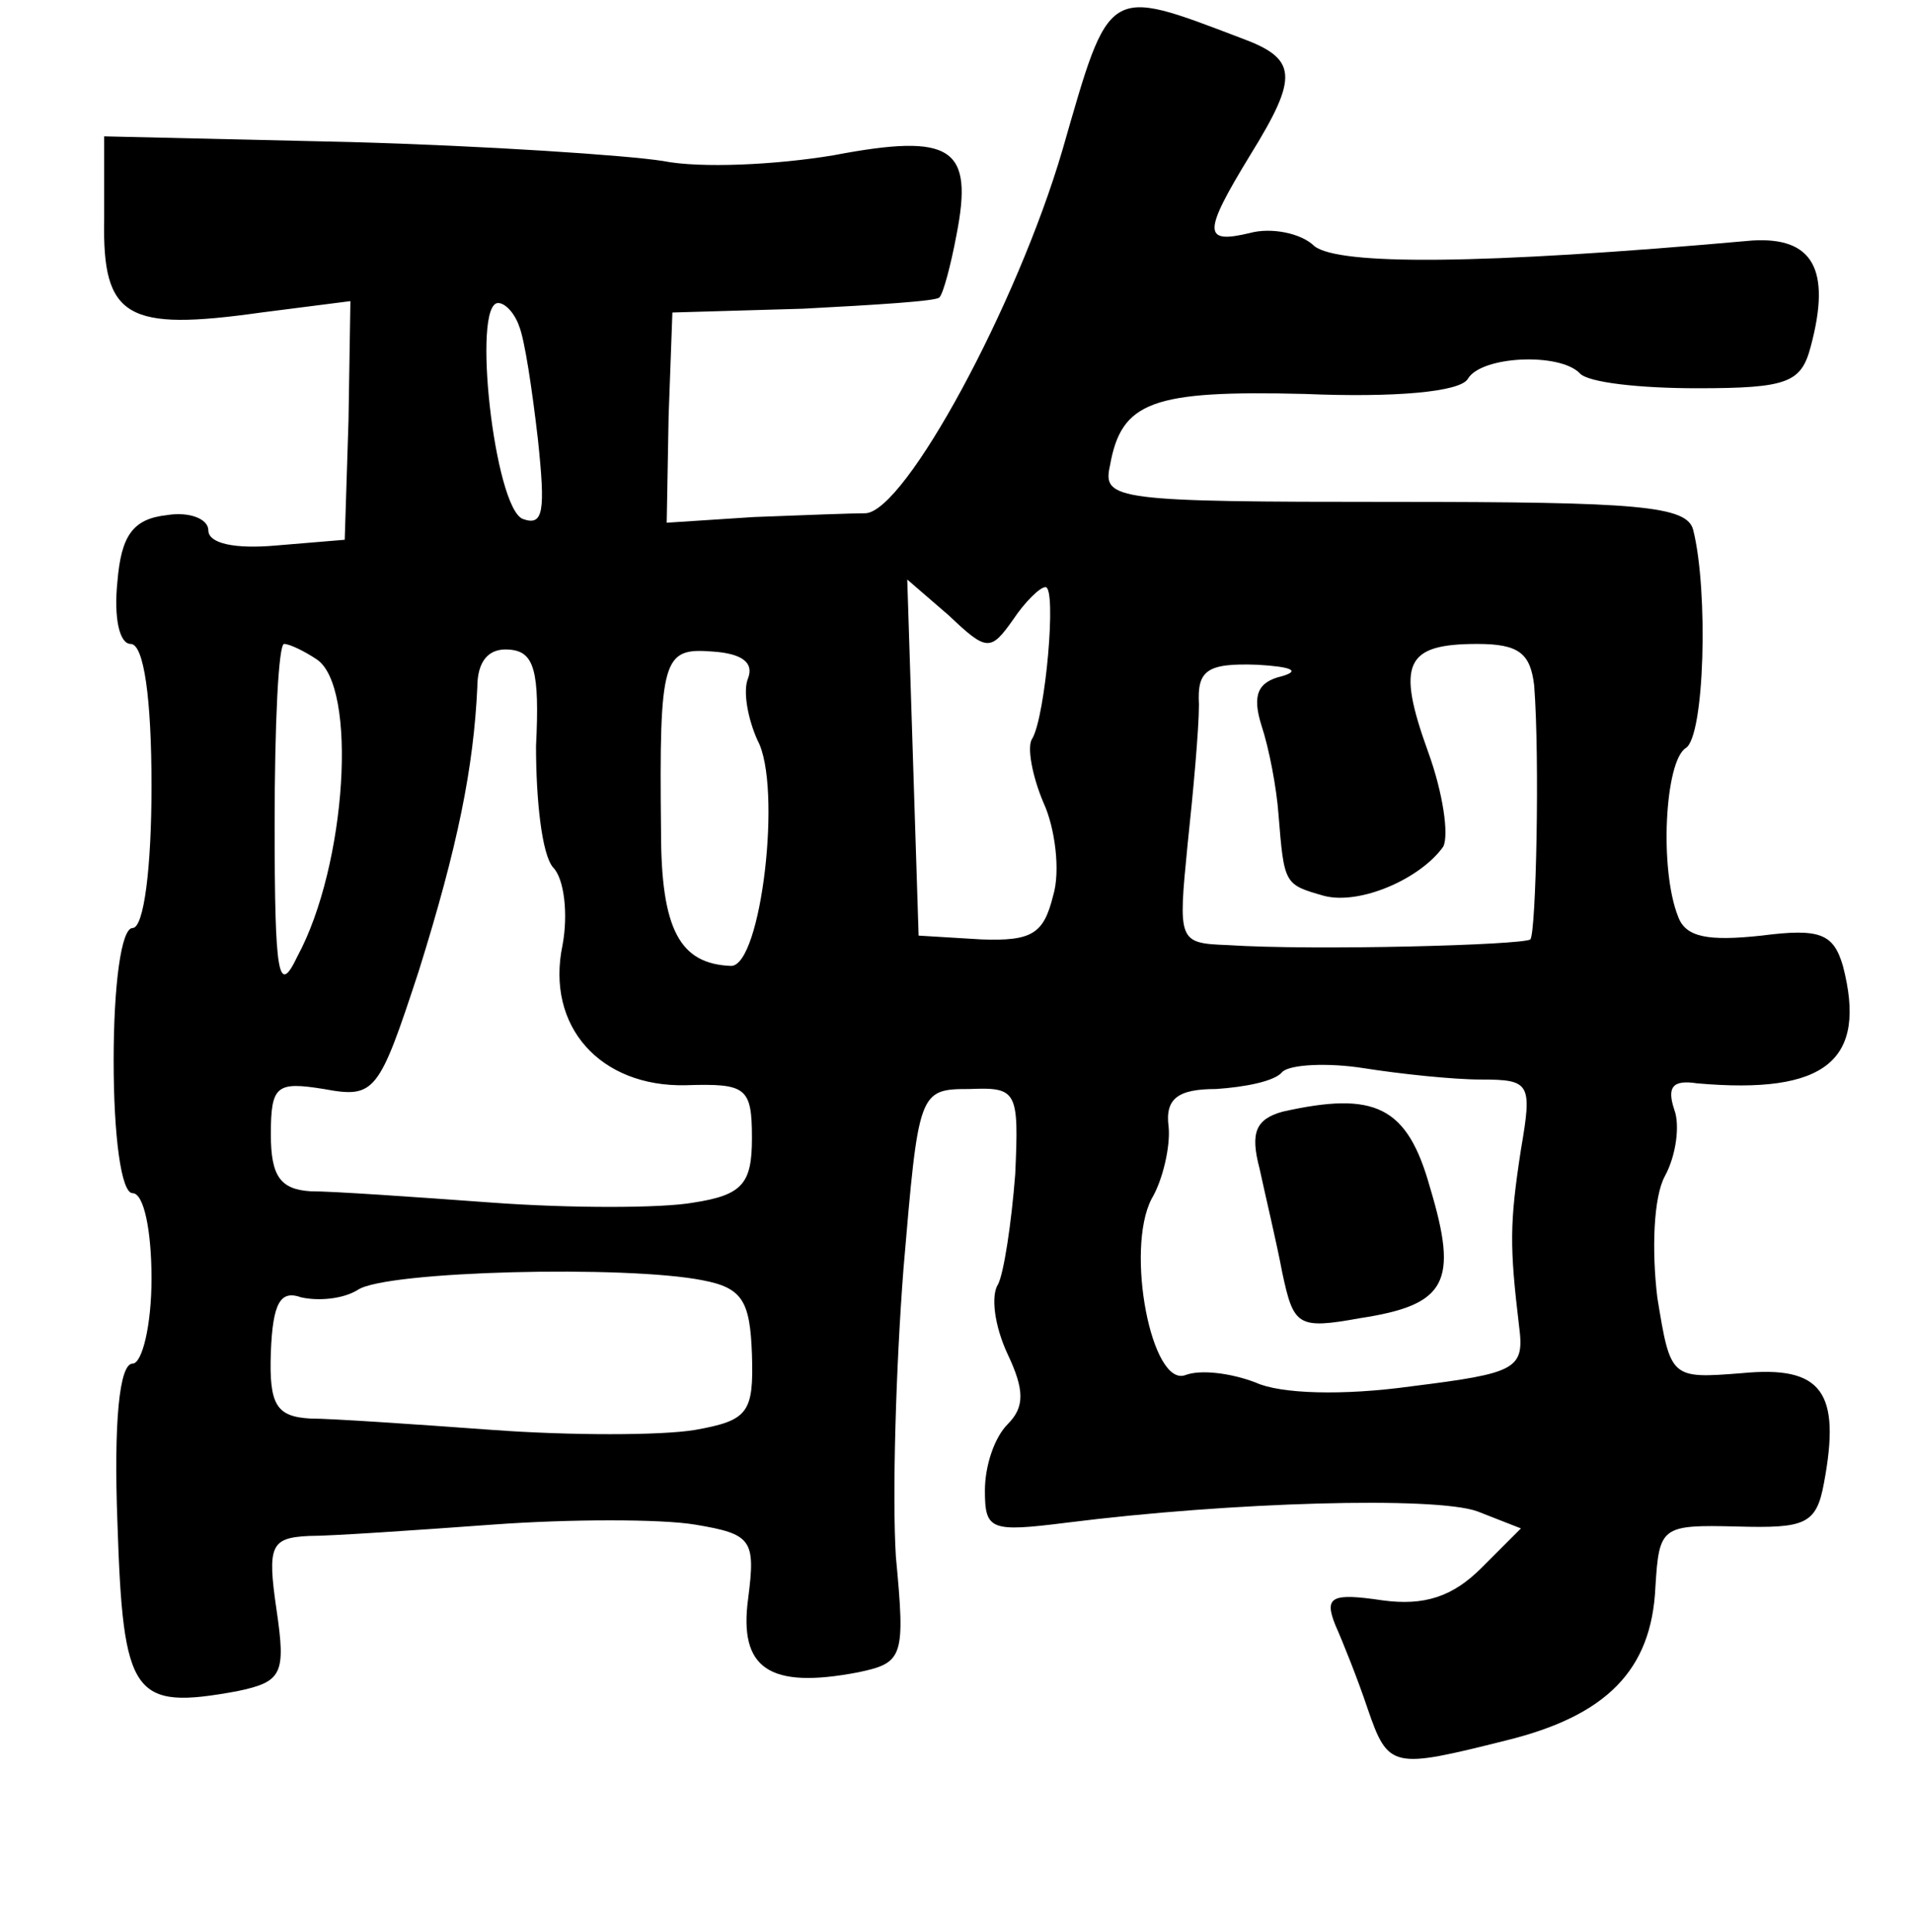 <?xml version="1.0" standalone="no"?>
<!DOCTYPE svg PUBLIC "-//W3C//DTD SVG 20010904//EN"
 "http://www.w3.org/TR/2001/REC-SVG-20010904/DTD/svg10.dtd">
<svg version="1.0" xmlns="http://www.w3.org/2000/svg"
 width="101pt" height="102pt" viewBox="0 0 101 102"
 preserveAspectRatio="xMidYMid meet">
<g transform="translate(0,102) scale(0.1,-0.1)"
fill="#000000" stroke="none">
<path d="M561 941 c-24 -82 -83 -191 -104 -192 -7 0 -33 -1 -59 -2 l-46 -3 1
56 2 55 69 2 c38 2 71 4 72 6 2 2 6 17 9 33 9 46 -2 54 -65 42 -30 -5 -70 -7
-90 -3 -19 3 -93 8 -165 10 l-130 3 0 -44 c-1 -52 12 -59 83 -49 l47 6 -1 -63
-2 -63 -36 -3 c-22 -2 -36 1 -36 8 0 6 -10 10 -22 8 -18 -2 -24 -11 -26 -35
-2 -19 1 -33 7 -33 7 0 11 -29 11 -75 0 -43 -4 -75 -10 -75 -6 0 -10 -30 -10
-70 0 -40 4 -70 10 -70 6 0 10 -20 10 -45 0 -25 -5 -45 -10 -45 -7 0 -10 -31
-8 -84 3 -92 8 -99 63 -89 24 5 26 9 21 43 -5 34 -3 38 17 39 12 0 56 3 97 6
41 3 89 3 107 0 30 -5 32 -8 28 -39 -5 -37 11 -48 58 -39 24 5 25 8 20 61 -2
32 0 100 4 152 8 94 8 95 35 95 25 1 26 -1 24 -45 -2 -26 -6 -52 -9 -58 -4 -6
-2 -22 5 -37 9 -19 9 -28 0 -37 -7 -7 -12 -22 -12 -35 0 -21 3 -22 43 -17 87
11 195 14 217 6 l23 -9 -21 -21 c-15 -15 -30 -20 -52 -17 -27 4 -31 2 -25 -13
4 -9 12 -29 17 -44 11 -32 13 -32 73 -17 53 13 77 37 79 81 2 32 3 33 43 32
36 -1 42 1 46 23 9 48 -1 62 -43 58 -38 -3 -38 -3 -45 40 -3 25 -2 53 4 64 6
11 8 27 5 35 -4 12 -1 16 12 14 68 -6 90 12 77 62 -5 17 -12 20 -43 16 -28 -3
-40 -1 -44 10 -10 25 -7 82 4 89 10 6 12 83 4 115 -3 13 -29 15 -158 15 -147
0 -154 1 -150 19 6 34 22 40 103 38 47 -2 82 1 86 8 7 12 48 14 59 3 4 -5 32
-8 62 -8 48 0 55 3 60 22 11 41 1 58 -31 56 -145 -13 -218 -13 -231 -3 -7 7
-23 10 -34 7 -25 -6 -25 0 0 41 26 42 25 51 -5 62 -71 27 -69 28 -94 -59z
m-287 -93 c3 -7 7 -34 10 -60 4 -38 3 -46 -8 -42 -15 6 -27 114 -13 114 4 0 9
-6 11 -12z m261 -155 c6 9 14 17 17 17 6 0 0 -68 -7 -80 -3 -4 0 -20 6 -34 6
-13 9 -36 5 -49 -5 -20 -11 -24 -38 -23 l-33 2 -3 94 -3 94 22 -19 c20 -19 22
-19 34 -2z m-368 -21 c22 -14 16 -109 -10 -157 -10 -21 -12 -11 -12 70 0 52 2
95 5 95 3 0 11 -4 17 -8z m116 -46 c0 -28 3 -57 9 -64 6 -6 8 -25 5 -41 -9
-43 20 -75 65 -74 32 1 35 -1 35 -28 0 -24 -5 -30 -31 -34 -17 -3 -65 -3 -106
0 -41 3 -84 6 -96 6 -16 1 -21 8 -21 30 0 26 3 28 28 24 27 -5 29 -2 50 62 21
67 29 108 31 150 0 14 6 21 17 20 13 -1 16 -11 14 -51z m112 36 c-3 -7 0 -22
5 -33 13 -24 2 -119 -14 -119 -27 1 -37 19 -37 71 -1 92 1 97 27 95 16 -1 22
-6 19 -14z m415 -4 c3 -39 1 -130 -2 -134 -4 -3 -114 -6 -160 -3 -26 1 -26 2
-21 53 3 28 6 61 6 74 -1 18 4 22 31 21 17 -1 23 -3 13 -6 -13 -3 -16 -10 -11
-26 4 -12 8 -33 9 -47 3 -37 3 -37 24 -43 19 -5 51 9 63 26 3 6 0 28 -8 50
-17 47 -12 57 26 57 22 0 28 -5 30 -22z m-28 -208 c26 0 27 -2 21 -37 -6 -39
-6 -51 -1 -93 3 -23 -1 -25 -57 -32 -36 -5 -69 -4 -82 2 -13 5 -29 7 -37 4
-18 -7 -32 66 -18 93 6 10 10 28 9 38 -2 15 5 20 25 20 15 1 31 4 35 9 4 4 24
5 43 2 19 -3 47 -6 62 -6z m-411 -106 c21 -4 25 -11 26 -39 1 -31 -2 -35 -30
-40 -18 -3 -66 -3 -107 0 -41 3 -85 6 -96 6 -18 1 -22 7 -21 35 1 26 5 33 16
29 9 -2 22 -1 30 4 15 10 142 13 182 5z"/>
<path d="M677 433 c-14 -4 -17 -11 -12 -30 3 -14 9 -39 12 -55 6 -28 8 -30 41
-24 46 7 52 19 37 69 -12 43 -29 51 -78 40z"/>
</g>
</svg>

